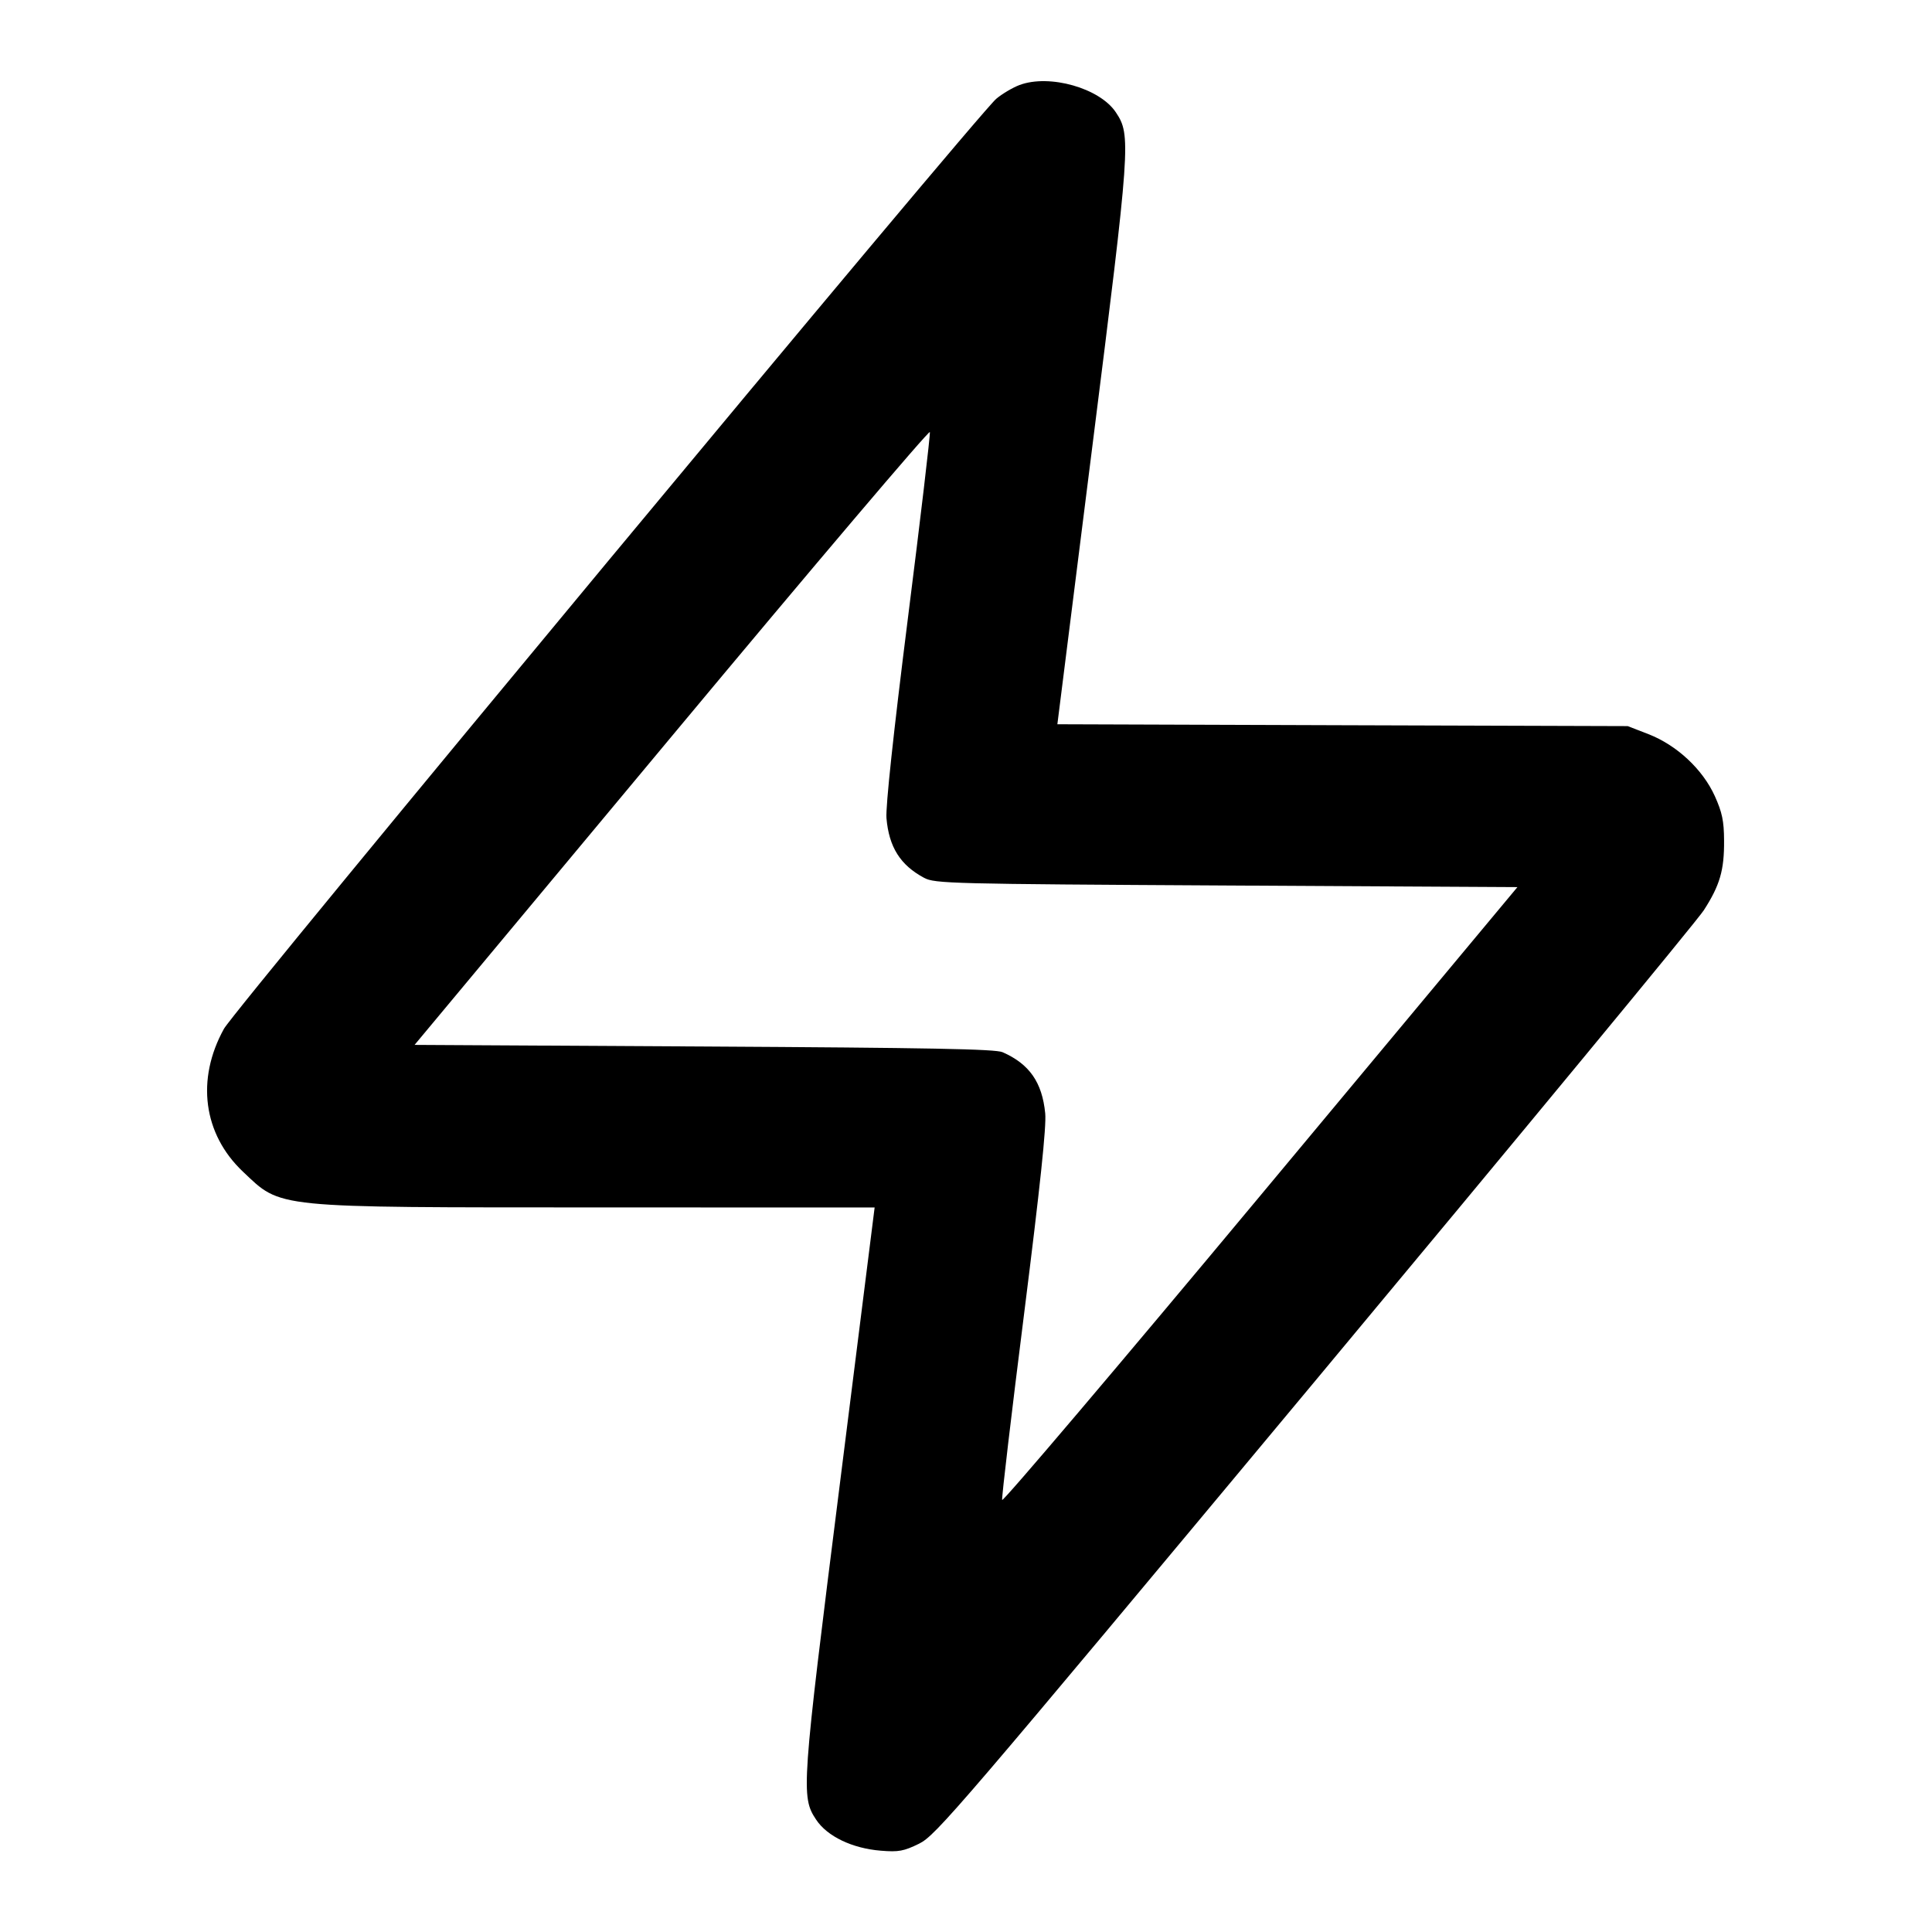 <svg width="24" height="24" viewBox="0 0 24 24" fill="none" xmlns="http://www.w3.org/2000/svg"><path d="M12.665 1.056 C 12.580 1.088,12.450 1.165,12.376 1.227 C 12.141 1.425,2.922 12.526,2.782 12.780 C 2.434 13.409,2.524 14.087,3.017 14.554 C 3.503 15.013,3.358 14.998,7.443 14.999 L 10.865 15.000 10.431 18.450 C 9.956 22.218,9.949 22.319,10.138 22.604 C 10.275 22.812,10.588 22.962,10.943 22.990 C 11.163 23.008,11.227 22.996,11.417 22.903 C 11.625 22.801,11.889 22.493,16.323 17.172 C 18.900 14.079,21.079 11.441,21.165 11.308 C 21.365 10.998,21.420 10.810,21.417 10.440 C 21.416 10.199,21.393 10.091,21.302 9.889 C 21.151 9.556,20.830 9.257,20.478 9.120 L 20.220 9.020 16.678 9.009 L 13.135 8.997 13.569 5.549 C 14.044 1.782,14.051 1.681,13.862 1.396 C 13.663 1.095,13.038 0.917,12.665 1.056 M11.278 7.682 C 11.096 9.126,11.001 10.020,11.012 10.163 C 11.043 10.523,11.184 10.747,11.480 10.905 C 11.613 10.976,11.801 10.981,15.235 11.000 L 18.850 11.020 15.655 14.854 C 13.898 16.963,12.455 18.663,12.449 18.633 C 12.442 18.602,12.565 17.560,12.722 16.318 C 12.922 14.729,13.000 13.992,12.984 13.830 C 12.946 13.445,12.788 13.218,12.455 13.071 C 12.366 13.031,11.536 13.016,8.745 13.000 L 5.150 12.980 8.345 9.146 C 10.102 7.037,11.545 5.337,11.551 5.367 C 11.558 5.398,11.435 6.440,11.278 7.682 " stroke="none" fill-rule="evenodd" fill="black"></path></svg>